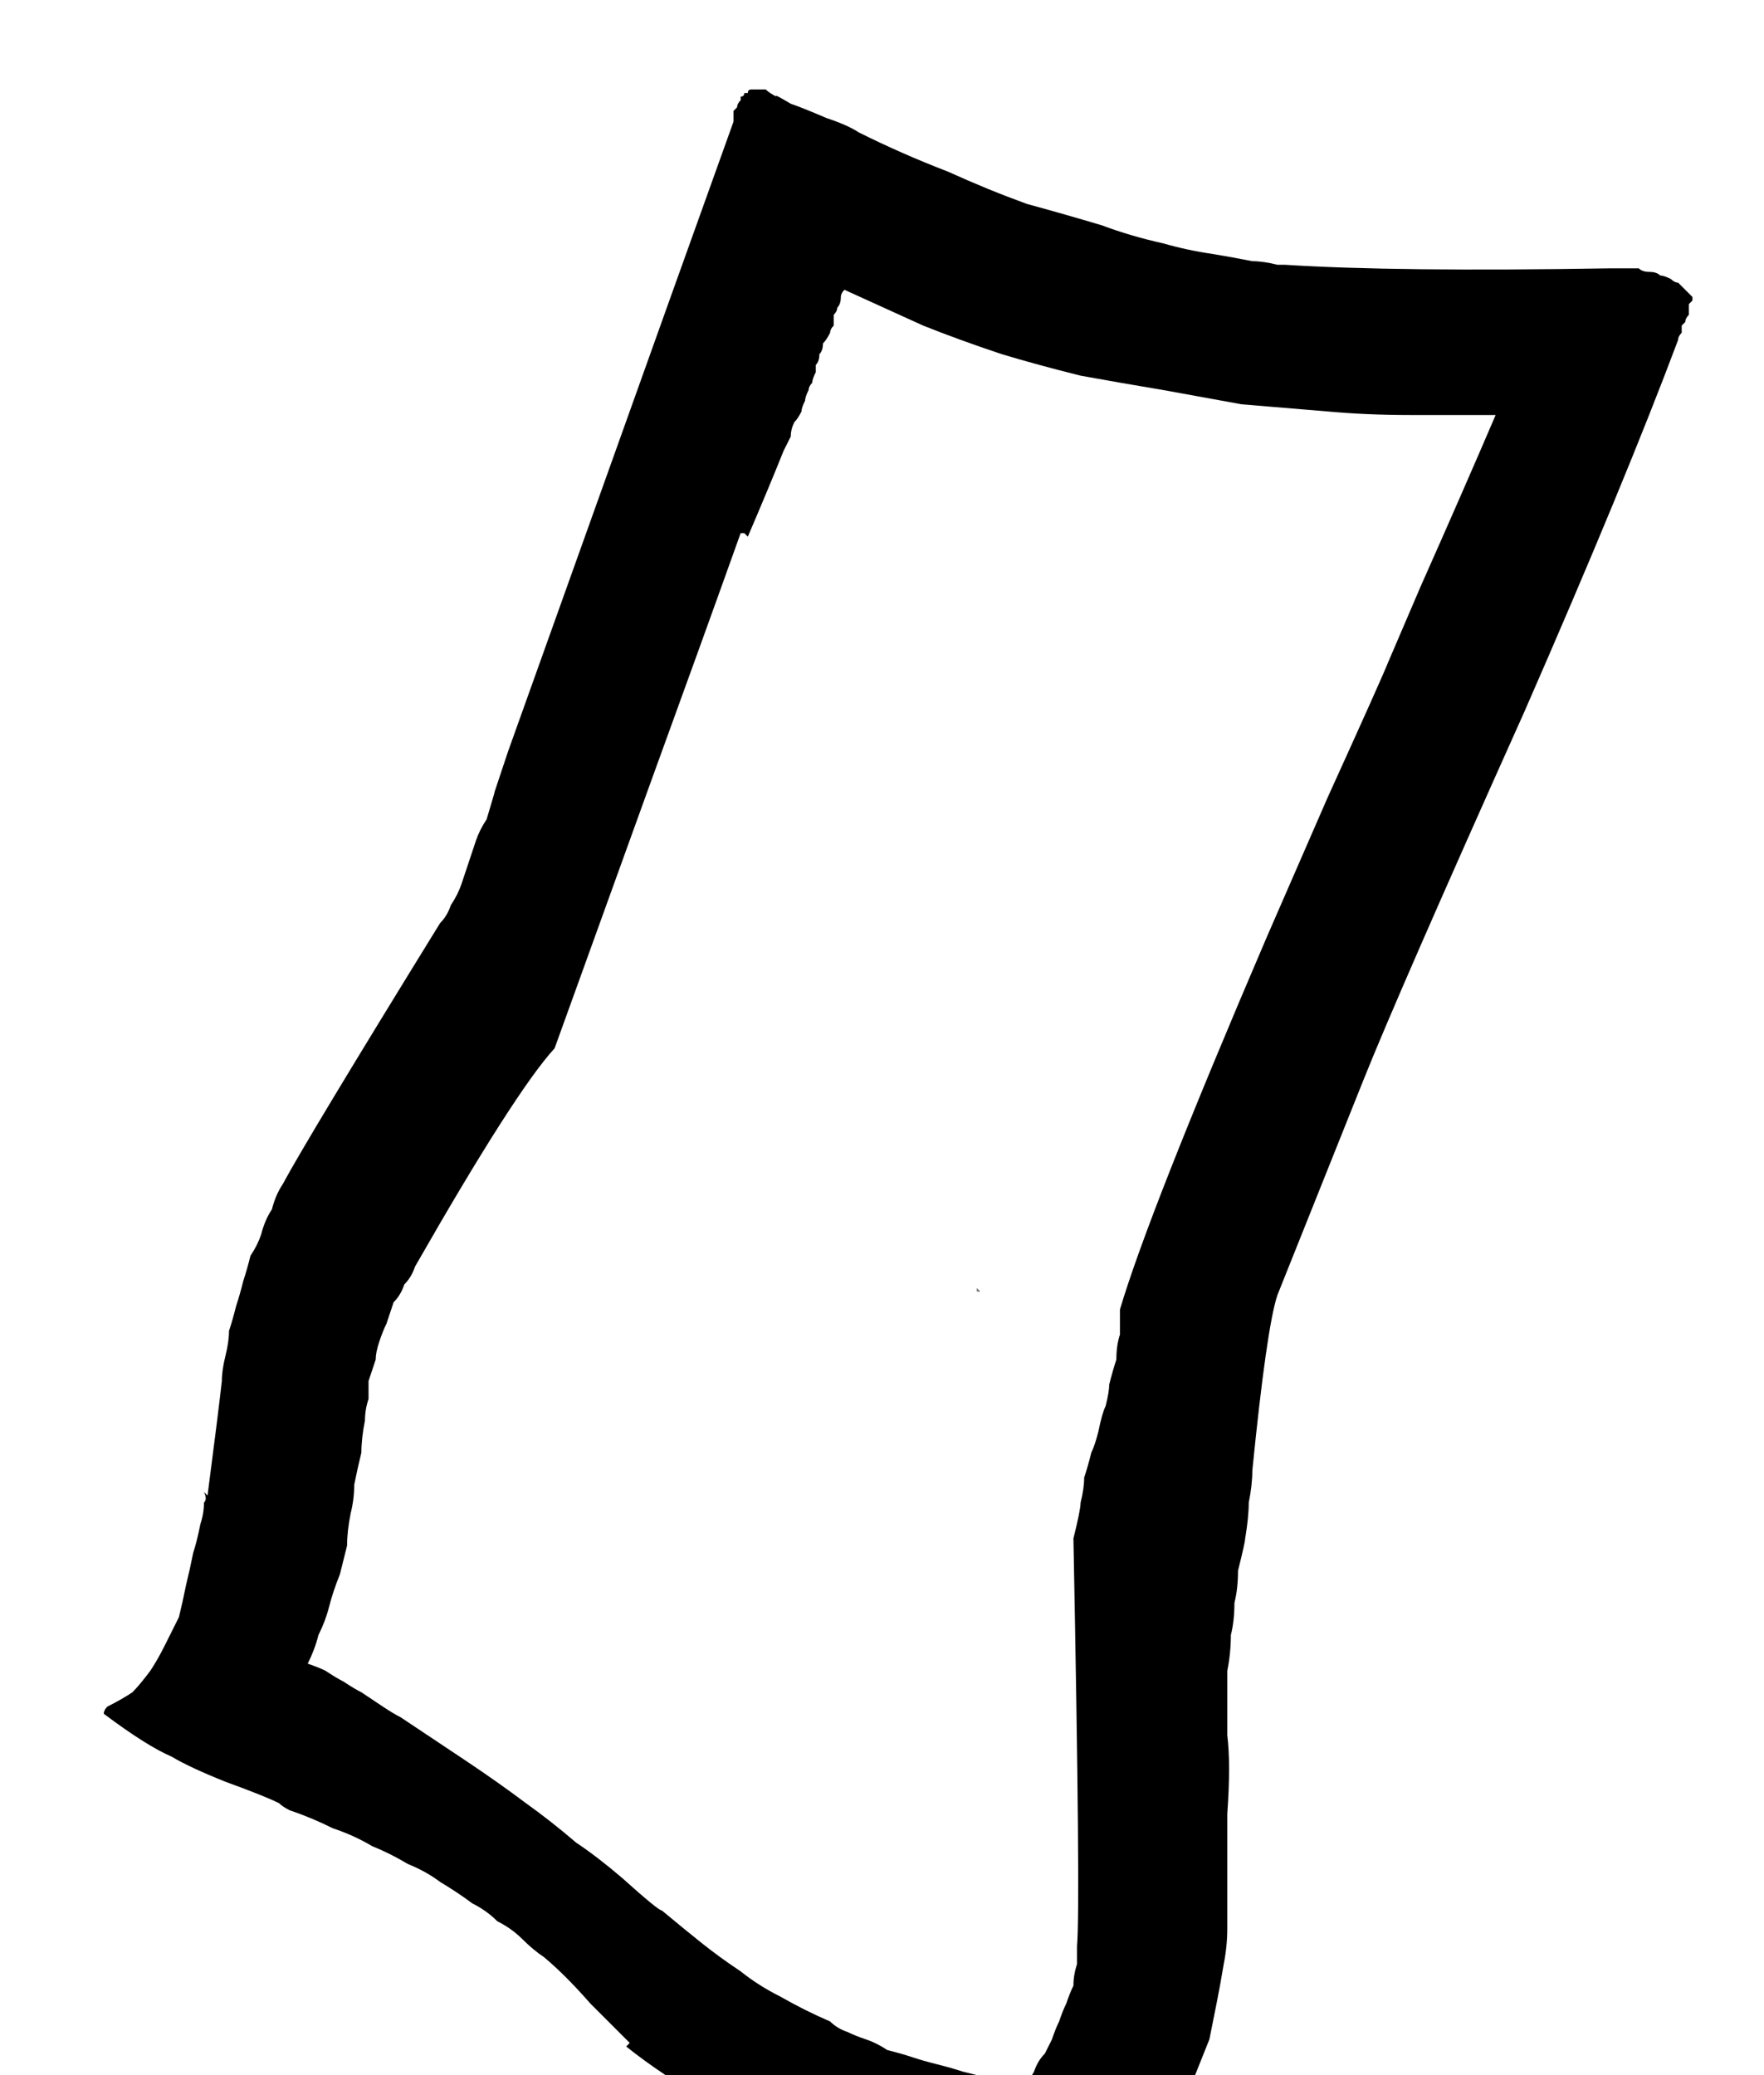 <?xml version="1.0" encoding="UTF-8" standalone="no"?>
<svg xmlns:xlink="http://www.w3.org/1999/xlink" height="29.0px" width="24.65px" xmlns="http://www.w3.org/2000/svg">
  <g transform="matrix(1.0, 0.0, 0.0, 1.0, 12.3, 14.5)">
    <path d="M11.35 -10.35 Q11.3 -10.4 11.25 -10.45 11.2 -10.5 11.15 -10.55 11.1 -10.55 11.05 -10.6 10.95 -10.65 10.9 -10.65 10.85 -10.7 10.75 -10.7 10.65 -10.7 10.6 -10.75 10.5 -10.75 10.4 -10.75 10.3 -10.75 10.2 -10.75 7.2 -10.7 5.65 -10.8 5.65 -10.8 5.55 -10.8 5.35 -10.85 5.2 -10.85 4.95 -10.9 4.65 -10.95 4.3 -11.0 3.95 -11.1 3.5 -11.2 3.1 -11.35 2.6 -11.5 2.05 -11.65 1.5 -11.85 0.95 -12.1 0.3 -12.35 -0.3 -12.65 -0.45 -12.75 -0.75 -12.85 -1.1 -13.0 -1.25 -13.05 -1.5 -13.2 -1.45 -13.15 -1.55 -13.2 -1.6 -13.25 -1.65 -13.25 -1.7 -13.25 -1.75 -13.25 -1.8 -13.25 -1.85 -13.25 -1.85 -13.2 -1.9 -13.2 -1.9 -13.2 -1.9 -13.15 -1.95 -13.15 -1.95 -13.1 -1.95 -13.1 -2.0 -13.05 -2.0 -13.0 -2.0 -13.0 -2.05 -12.95 -2.05 -12.9 -2.05 -12.85 -2.05 -12.85 -2.05 -12.8 -2.25 -12.25 -5.2 -4.0 -5.25 -3.85 -5.3 -3.7 -5.35 -3.55 -5.4 -3.4 -5.35 -3.55 -5.5 -3.05 -5.6 -2.9 -5.65 -2.75 -5.7 -2.6 -5.75 -2.45 -5.8 -2.3 -5.85 -2.15 -5.9 -2.0 -6.0 -1.85 -6.05 -1.7 -6.15 -1.6 -8.0 1.4 -8.35 2.05 -8.45 2.2 -8.5 2.4 -8.6 2.55 -8.65 2.75 -8.7 2.9 -8.8 3.05 -8.85 3.25 -8.9 3.4 -8.95 3.6 -9.0 3.75 -9.05 3.95 -9.1 4.1 -9.1 4.25 -9.15 4.45 -9.2 4.65 -9.2 4.8 -9.25 5.25 -9.4 6.4 -9.4 6.4 -9.45 6.35 -9.4 6.45 -9.45 6.5 -9.45 6.65 -9.5 6.8 -9.55 7.05 -9.6 7.2 -9.65 7.45 -9.7 7.65 -9.75 7.9 -9.8 8.1 -9.9 8.3 -10.0 8.5 -10.1 8.7 -10.2 8.85 -10.35 9.05 -10.45 9.15 -10.6 9.25 -10.8 9.35 -10.85 9.4 -10.85 9.45 -10.25 9.9 -9.9 10.05 -9.65 10.2 -9.15 10.4 -8.6 10.6 -8.4 10.7 -8.35 10.75 -8.25 10.8 -7.95 10.9 -7.65 11.05 -7.35 11.15 -7.1 11.3 -6.85 11.4 -6.6 11.55 -6.35 11.65 -6.15 11.8 -5.9 11.95 -5.7 12.1 -5.5 12.2 -5.35 12.35 -5.15 12.45 -5.0 12.6 -4.85 12.75 -4.7 12.85 -4.4 13.1 -4.05 13.5 -3.55 14.0 -3.5 14.05 -3.5 14.05 -3.55 14.1 -3.3 14.3 -3.0 14.5 -2.75 14.65 -2.45 14.85 -2.15 15.0 -1.85 15.1 -1.55 15.25 -1.2 15.35 -0.9 15.45 -0.6 15.55 -0.25 15.65 0.05 15.7 0.4 15.75 0.75 15.8 1.05 15.85 1.4 15.9 1.75 15.9 2.45 15.95 3.15 15.95 3.5 16.0 3.55 15.95 3.55 15.95 3.55 15.9 3.6 15.9 3.75 15.7 3.9 15.45 4.05 15.2 4.2 15.0 4.3 14.75 4.4 14.5 4.5 14.25 4.6 14.0 4.65 13.75 4.7 13.5 4.75 13.25 4.8 12.95 4.85 12.7 4.85 12.45 4.85 12.15 4.85 11.9 4.85 11.6 4.85 10.85 4.9 10.15 4.85 9.75 4.85 9.55 4.85 9.3 4.85 9.05 4.85 8.85 4.9 8.6 4.9 8.35 4.95 8.15 4.95 7.9 5.0 7.7 5.0 7.45 5.1 7.05 5.1 7.0 5.15 6.7 5.15 6.5 5.2 6.25 5.2 6.05 5.4 4.05 5.55 3.6 5.95 2.6 6.75 0.6 7.25 -0.65 9.0 -4.55 10.4 -7.75 11.15 -9.75 11.15 -9.75 11.15 -9.75 11.15 -9.8 11.2 -9.85 11.2 -9.9 11.2 -9.95 11.25 -10.0 11.25 -10.0 11.25 -10.05 11.3 -10.1 11.3 -10.15 11.3 -10.2 11.3 -10.2 11.3 -10.25 11.35 -10.3 11.35 -10.3 11.35 -10.35 11.35 -10.35 L11.35 -10.35 M7.55 -6.3 Q7.4 -5.95 7.1 -5.25 7.0 -5.0 6.25 -3.35 5.75 -2.2 5.4 -1.4 3.75 2.45 3.35 3.8 3.35 3.95 3.35 4.15 3.3 4.3 3.3 4.5 3.25 4.65 3.2 4.85 3.2 4.95 3.15 5.15 3.1 5.25 3.05 5.5 3.0 5.7 2.95 5.8 2.9 6.0 2.85 6.15 2.85 6.3 2.8 6.5 2.8 6.6 2.7 7.0 2.8 12.15 2.75 12.7 2.75 12.85 2.75 12.95 2.7 13.1 2.7 13.25 2.65 13.35 2.6 13.5 2.55 13.6 2.5 13.75 2.45 13.85 2.4 14.0 2.35 14.1 2.3 14.2 2.2 14.3 2.15 14.45 2.1 14.55 2.0 14.65 1.8 14.6 1.55 14.55 1.35 14.5 1.15 14.45 1.0 14.4 0.8 14.35 0.6 14.3 0.45 14.25 0.3 14.2 0.1 14.15 -0.05 14.05 -0.2 14.0 -0.35 13.95 -0.45 13.9 -0.6 13.85 -0.7 13.75 -1.05 13.6 -1.4 13.4 -1.7 13.25 -1.95 13.05 -2.25 12.85 -2.5 12.65 -2.75 12.45 -3.05 12.2 -3.1 12.2 -3.6 11.75 -3.95 11.45 -4.25 11.25 -4.6 10.95 -4.95 10.7 -5.35 10.4 -5.8 10.1 -5.95 10.0 -6.1 9.9 -6.25 9.8 -6.4 9.7 -6.55 9.6 -6.7 9.5 -6.8 9.45 -6.95 9.35 -7.1 9.25 -7.25 9.15 -7.35 9.1 -7.5 9.0 -7.6 8.95 -7.75 8.85 -7.85 8.8 -8.0 8.75 -7.9 8.55 -7.85 8.35 -7.75 8.15 -7.7 7.95 -7.65 7.75 -7.55 7.5 -7.5 7.3 -7.45 7.1 -7.45 6.9 -7.4 6.65 -7.35 6.45 -7.35 6.25 -7.3 6.0 -7.25 5.8 -7.25 5.6 -7.2 5.35 -7.2 5.2 -7.15 5.05 -7.15 4.95 -7.15 4.8 -7.1 4.65 -7.05 4.5 -7.05 4.4 -7.0 4.25 -6.95 4.1 -6.9 4.0 -6.85 3.85 -6.8 3.7 -6.7 3.6 -6.65 3.45 -6.55 3.35 -6.5 3.2 -5.1 0.75 -4.55 0.15 -4.35 -0.4 -3.25 -3.45 -2.45 -5.65 -1.95 -7.05 -1.95 -7.05 -1.9 -7.05 -1.9 -7.05 -1.85 -7.0 -1.55 -7.7 -1.35 -8.2 -1.3 -8.3 -1.25 -8.4 -1.25 -8.5 -1.2 -8.6 -1.15 -8.65 -1.1 -8.75 -1.1 -8.8 -1.05 -8.9 -1.05 -8.95 -1.0 -9.05 -1.0 -9.1 -0.95 -9.15 -0.95 -9.2 -0.9 -9.3 -0.9 -9.3 -0.9 -9.4 -0.85 -9.45 -0.85 -9.55 -0.8 -9.6 -0.8 -9.7 -0.75 -9.75 -0.7 -9.85 -0.7 -9.9 -0.65 -9.95 -0.65 -10.05 -0.65 -10.1 -0.6 -10.15 -0.6 -10.2 -0.55 -10.25 -0.55 -10.35 -0.55 -10.4 -0.5 -10.45 0.05 -10.2 0.6 -9.95 1.1 -9.75 1.7 -9.55 2.2 -9.4 2.8 -9.25 3.35 -9.15 3.95 -9.05 4.5 -8.95 5.05 -8.85 5.65 -8.8 6.25 -8.75 6.8 -8.7 7.4 -8.7 7.95 -8.7 8.6 -8.7 8.15 -7.65 7.55 -6.3 L7.55 -6.3" fill="#000000" fill-rule="evenodd" stroke="none"/>
    <path d="M1.35 3.5 Q1.4 3.55 1.4 3.55 1.4 3.55 1.35 3.55 1.35 3.55 1.35 3.5 L1.35 3.5" fill="#000000" fill-opacity="0.569" fill-rule="evenodd" stroke="none"/>
  </g>
</svg>
